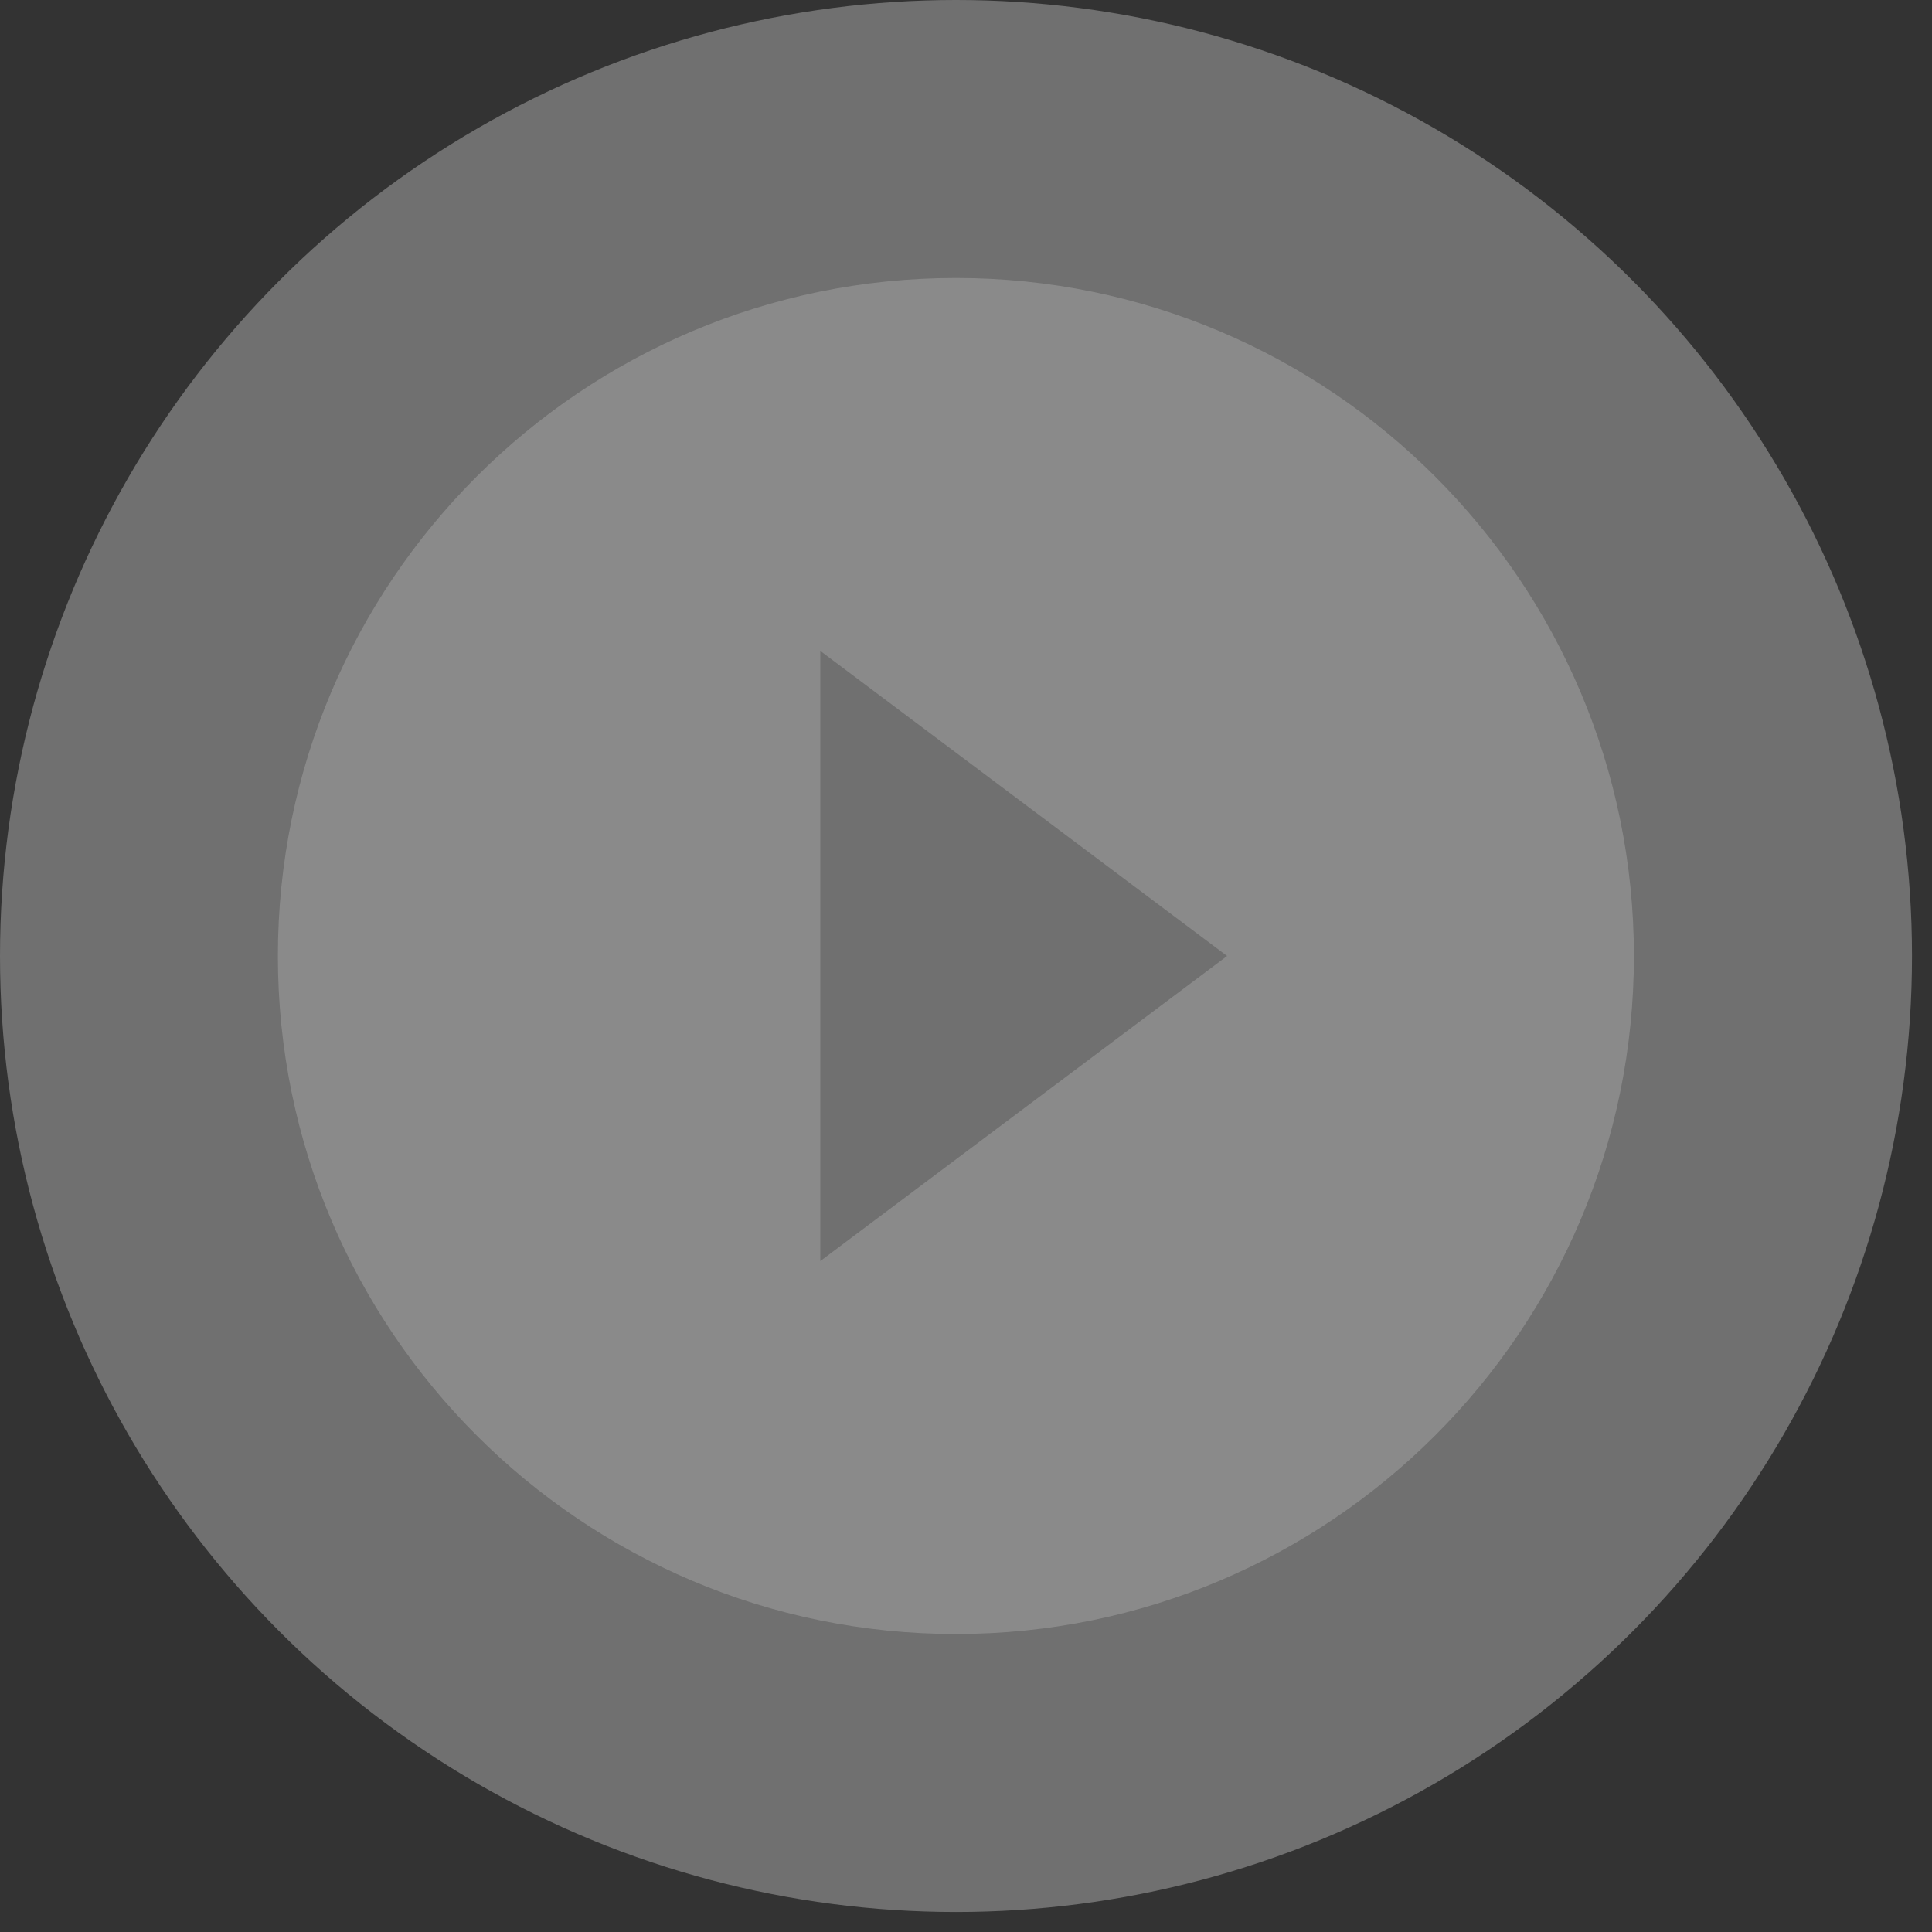 <svg width="67" height="67" viewBox="0 0 67 67" fill="none" xmlns="http://www.w3.org/2000/svg">
<rect x="0" y="0" width="67" height="67" fill="#333333" stroke="none"/>
<path d="M33.15 9.64C20.171 9.64 9.637 20.174 9.637 33.153C9.637 46.132 20.171 56.666 33.15 56.666C46.129 56.666 56.662 46.132 56.662 33.153C56.662 20.174 46.129 9.64 33.15 9.64ZM28.447 43.734V22.572L42.555 33.153L28.447 43.734Z" fill="#595959"/>
<circle opacity="0.3" cx="33.153" cy="33.153" r="33.153" fill="white"/>
</svg>
